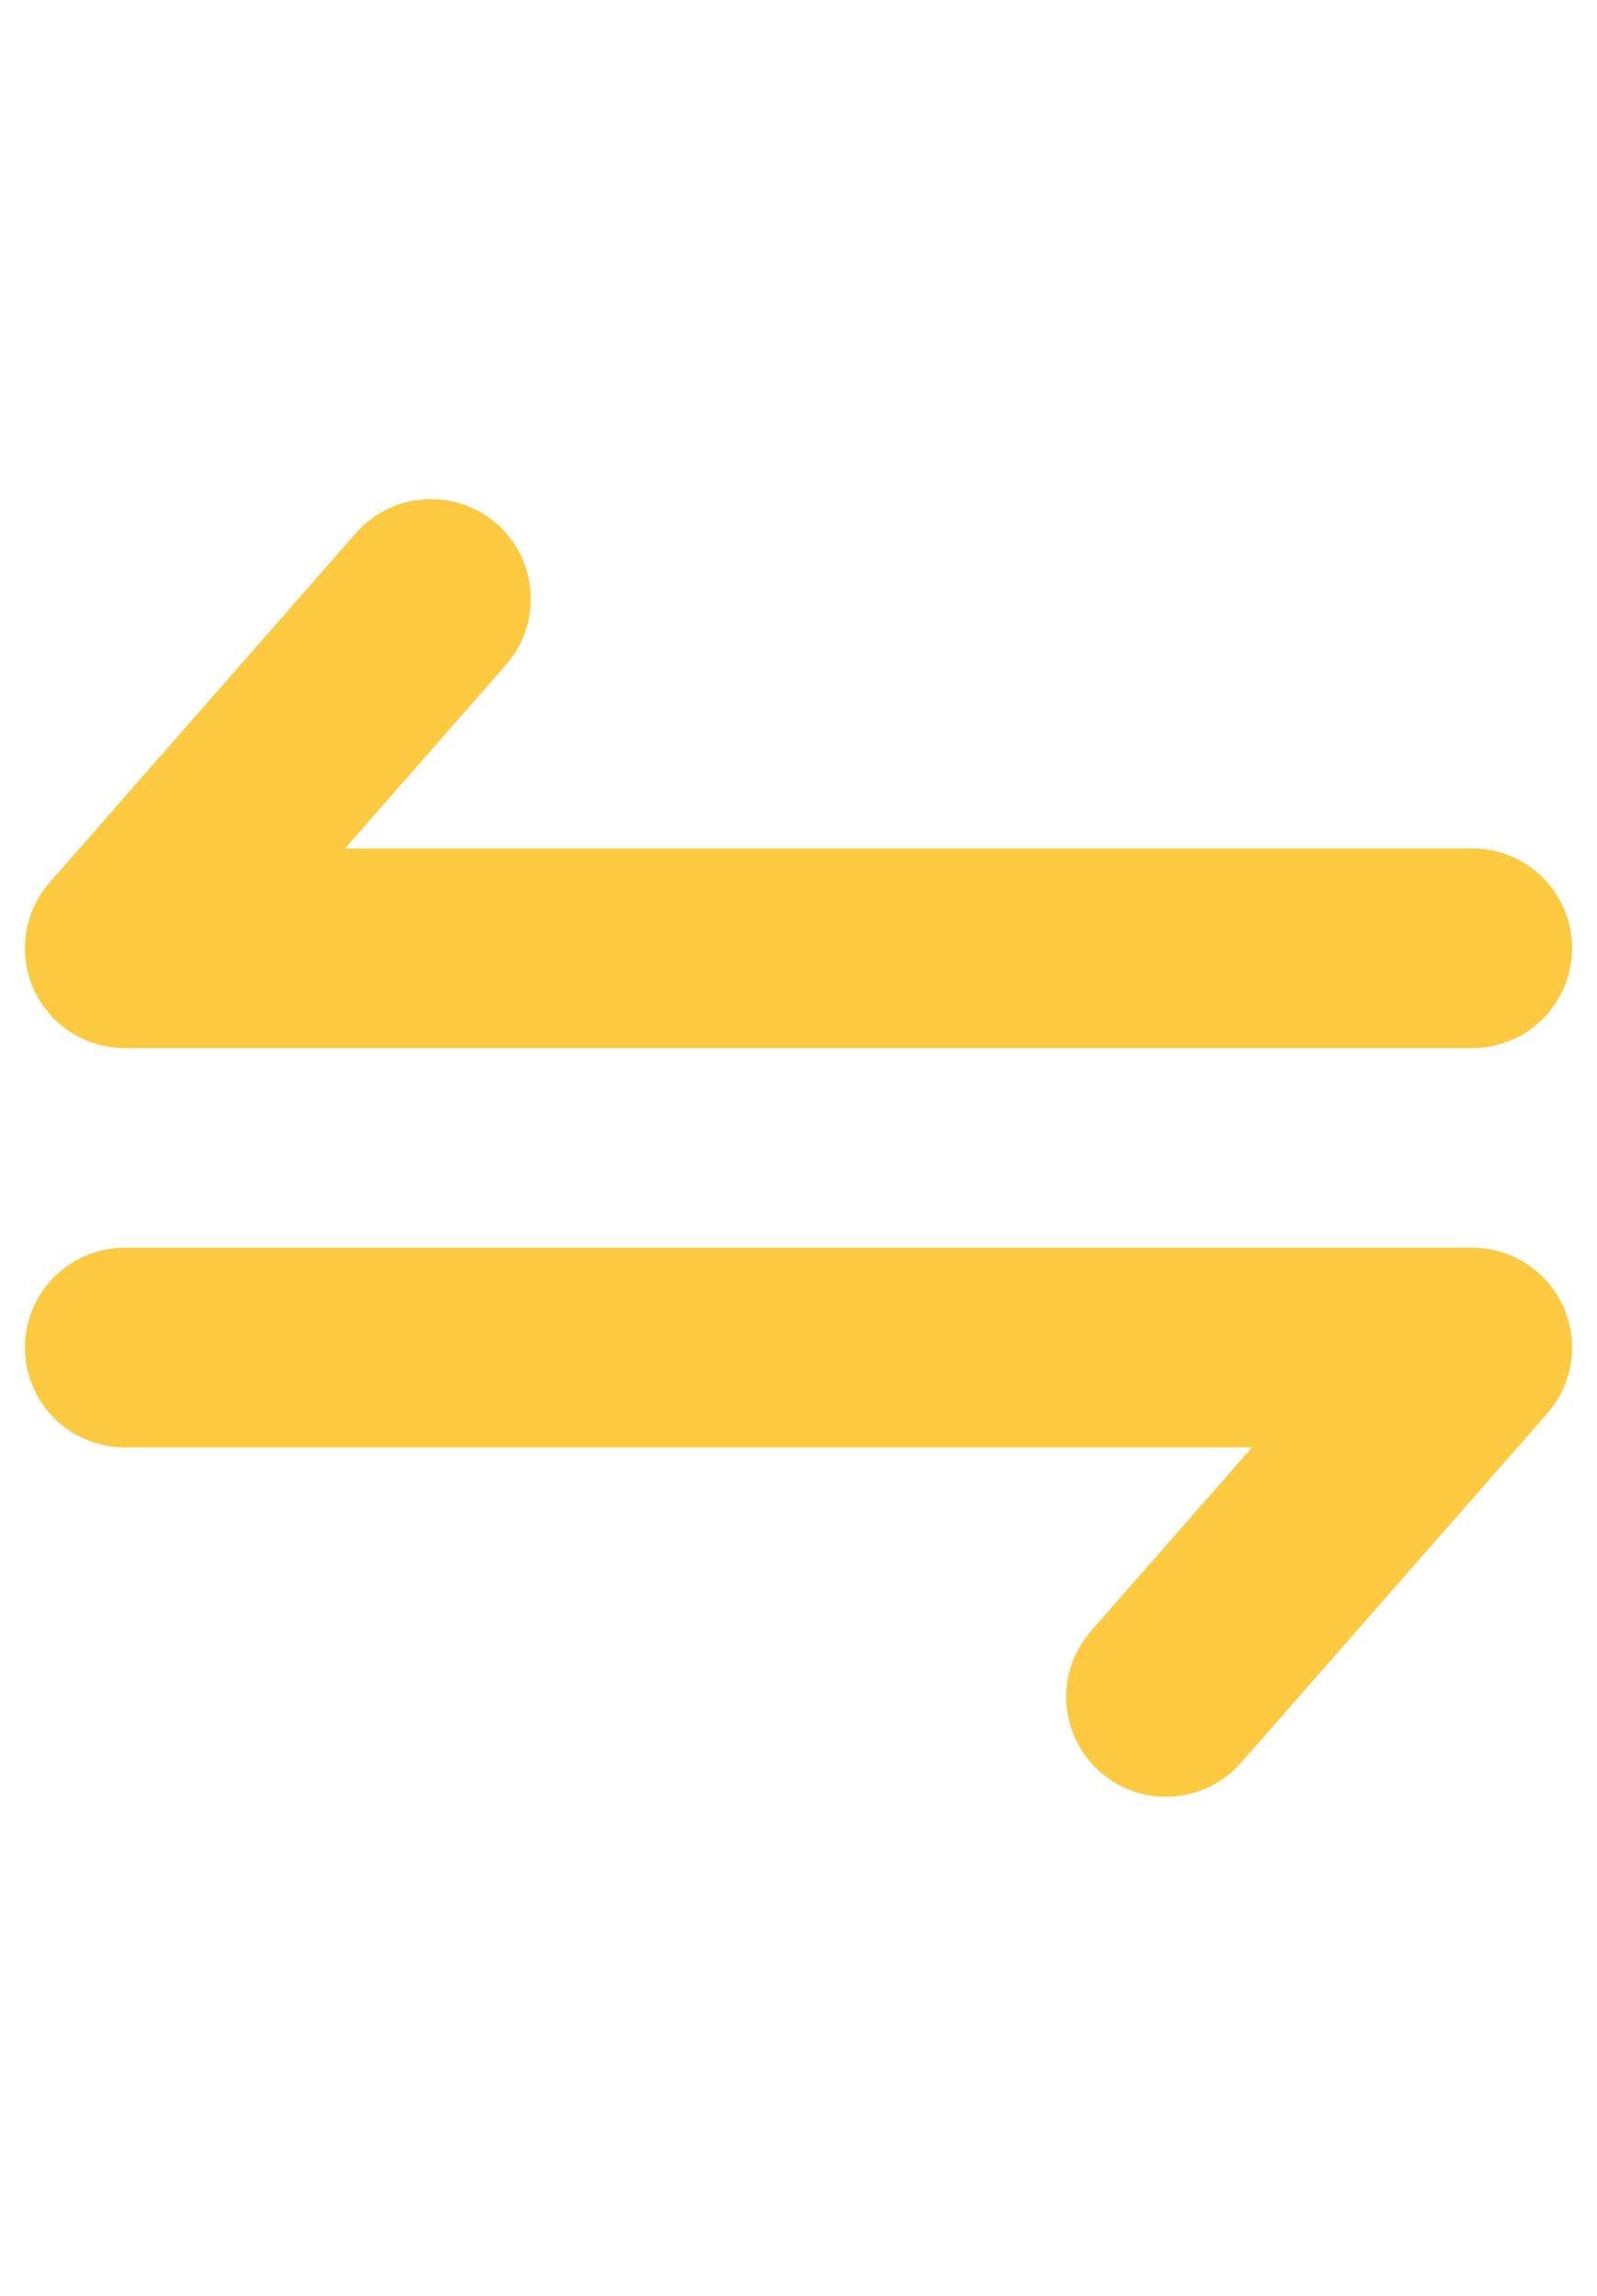 <svg width="32" height="46" viewBox="0 0 32 46" fill="none" xmlns="http://www.w3.org/2000/svg">
<path d="M29.5 19L2.5 19L8.636 12" stroke="#FCC940" stroke-width="4" stroke-linecap="round" stroke-linejoin="round"/>
<path d="M2.5 27L29.5 27L23.364 34" stroke="#FCC940" stroke-width="4" stroke-linecap="round" stroke-linejoin="round"/>
</svg>
